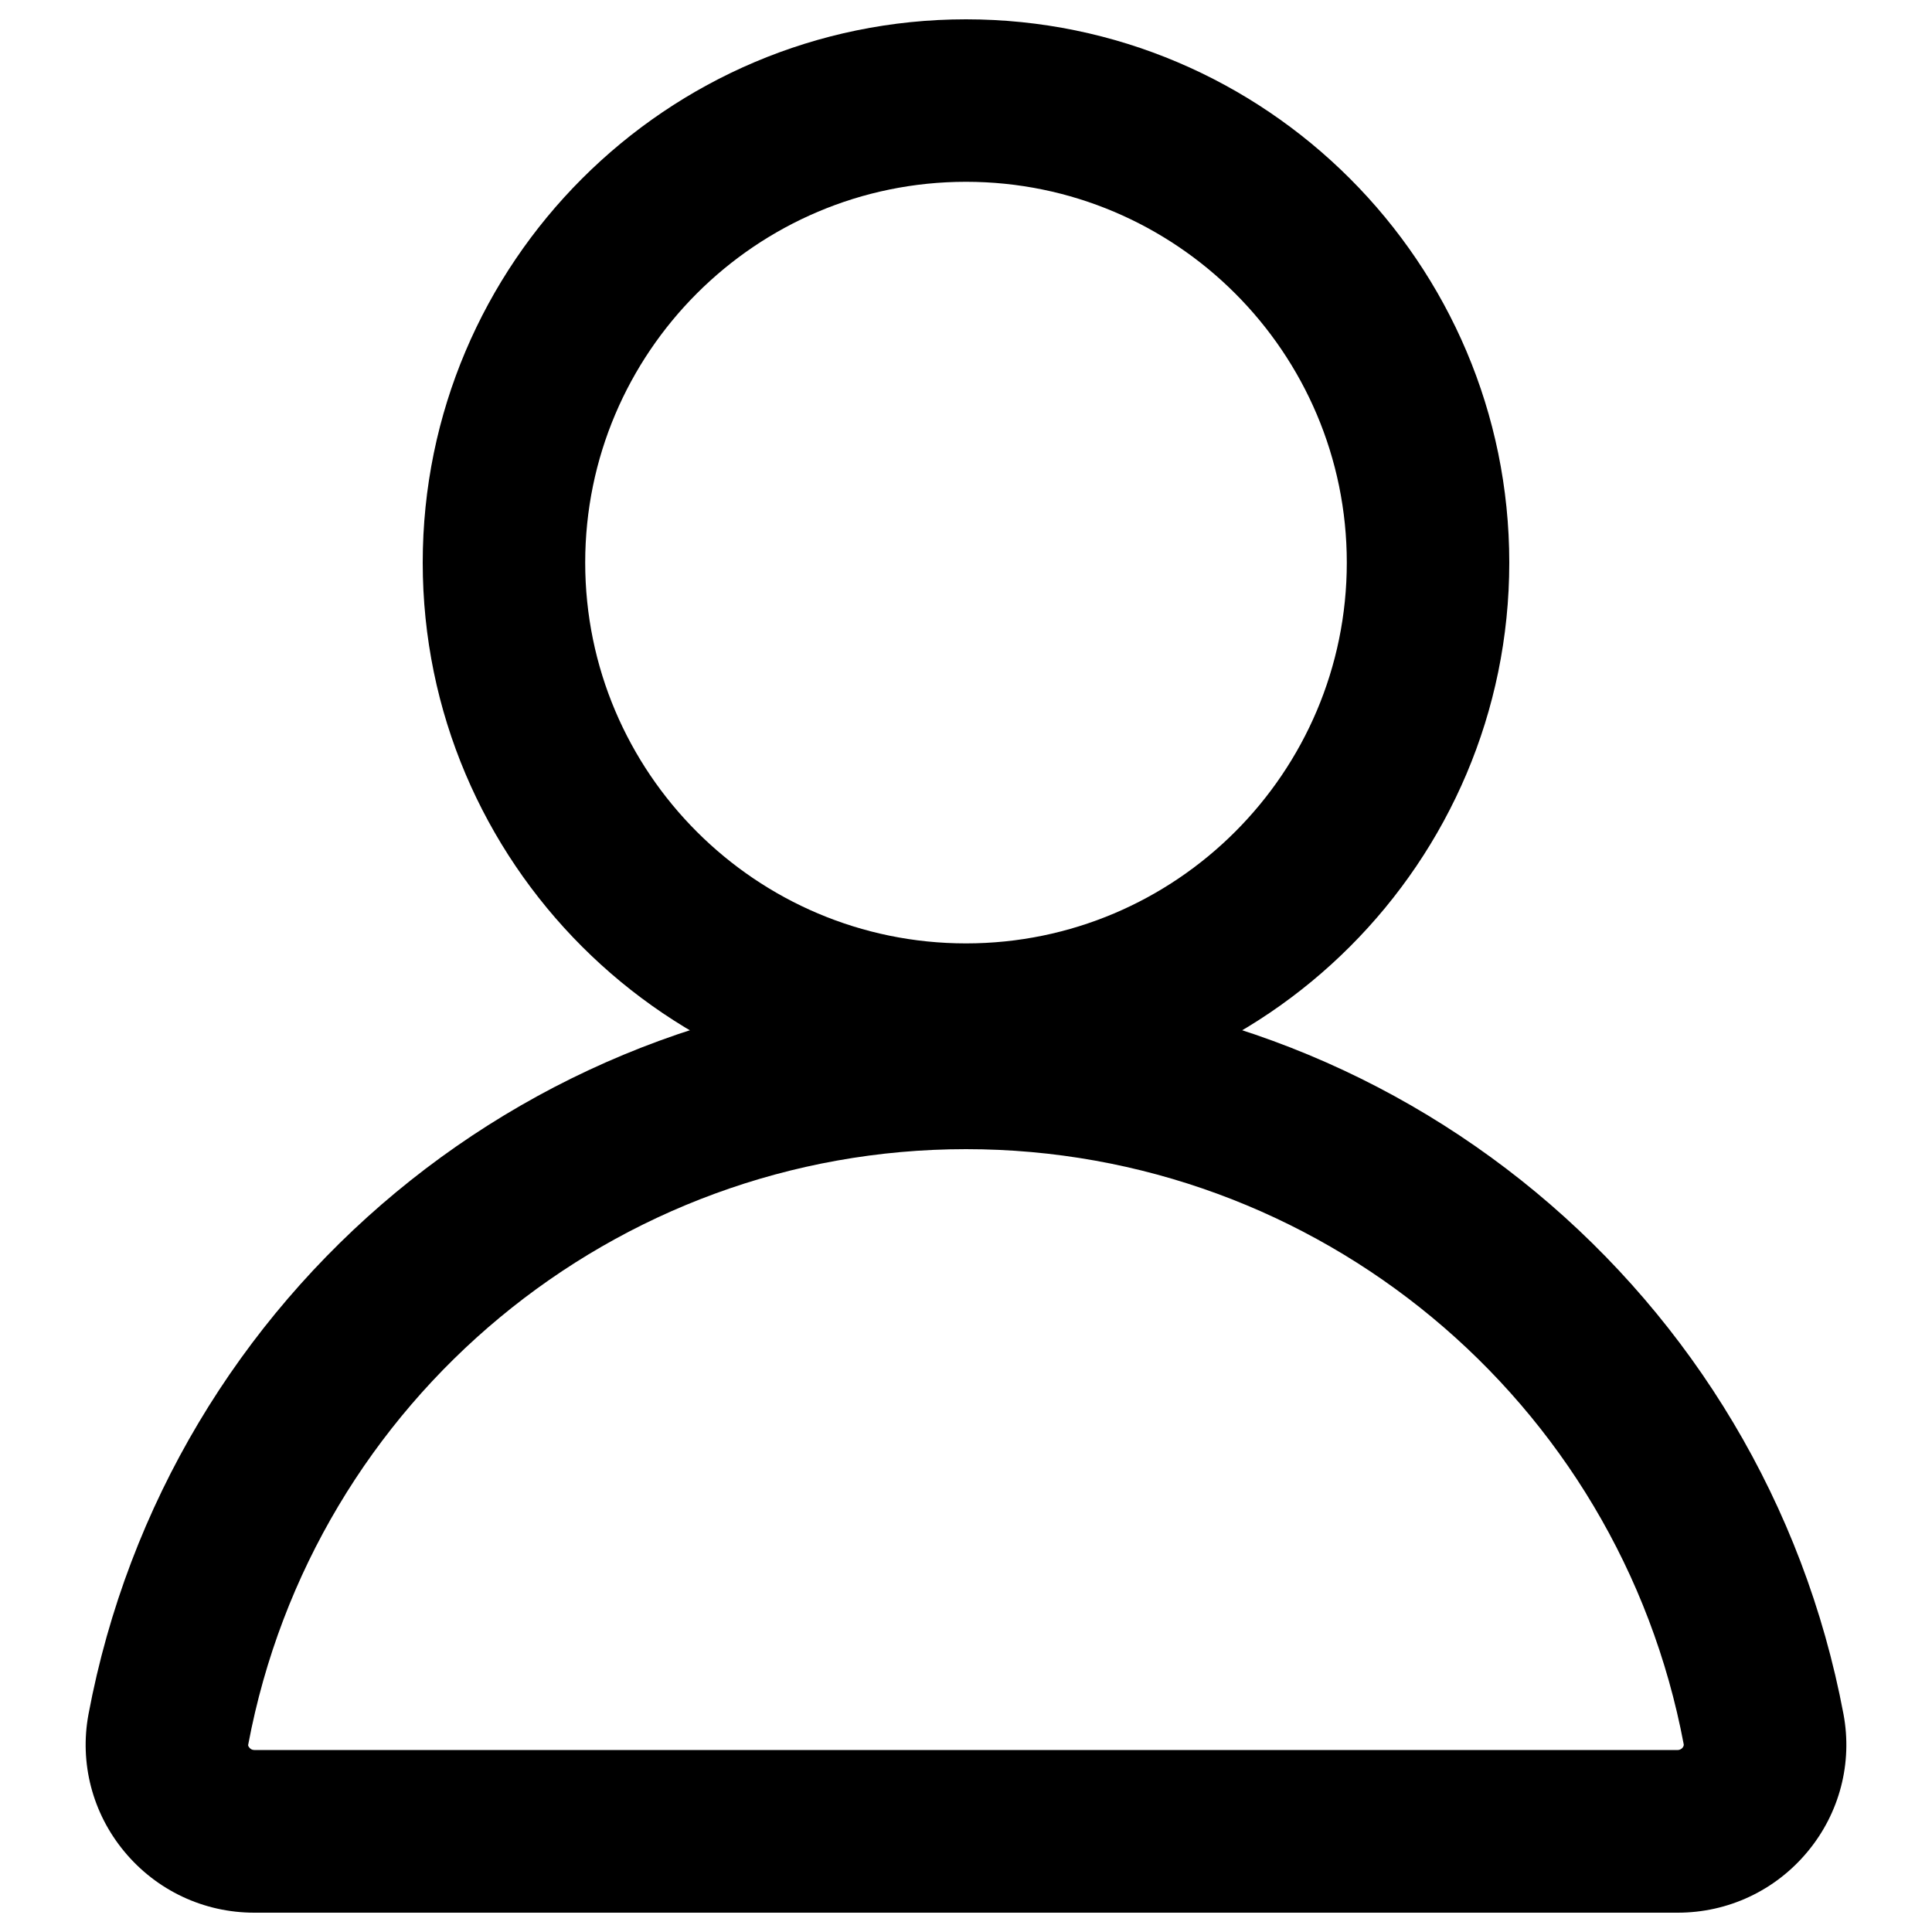 <?xml version="1.0" encoding="utf-8"?>
<!-- Svg Vector Icons : http://www.onlinewebfonts.com/icon -->
<!DOCTYPE svg PUBLIC "-//W3C//DTD SVG 1.1//EN" "http://www.w3.org/Graphics/SVG/1.1/DTD/svg11.dtd">
<svg version="1.1" xmlns="http://www.w3.org/2000/svg" xmlns:xlink="http://www.w3.org/1999/xlink" x="0px" y="0px" viewBox="0 0 1000 1000" enable-background="new 0 0 1000 1000" xml:space="preserve">
<g><path d="M500,572.4c-155.1,0-281.2-126.2-281.2-281.2C218.8,136.2,344.9,10,500,10c155.1,0,281.2,126.2,281.2,281.2S655.1,572.4,500,572.4z M500,94.1c-108.7,0-197.1,88.4-197.1,197.1c0,108.7,88.4,197.1,197.1,197.1s197.1-88.4,197.1-197.1C697.1,182.5,608.7,94.1,500,94.1z"/><path d="M868.4,990H131.6c-26.1,0-50.6-11.5-67.3-31.7c-16.5-19.9-23.2-45.8-18.5-71c41-218.3,232.1-376.7,454.2-376.7c222.1,0,413.1,158.4,454.2,376.7c4.7,25.2-2,51.1-18.5,71C919,978.5,894.5,990,868.4,990z M500,594.8c-181.7,0-337.9,129.6-371.5,308.1c-0.1,0.3-0.2,0.8,0.6,1.7c0.5,0.6,1.3,1.2,2.5,1.2h736.8c1.2,0,2.1-0.7,2.5-1.2c0.7-0.9,0.6-1.5,0.6-1.7C837.9,724.4,681.7,594.8,500,594.8z"/></g>
</svg>